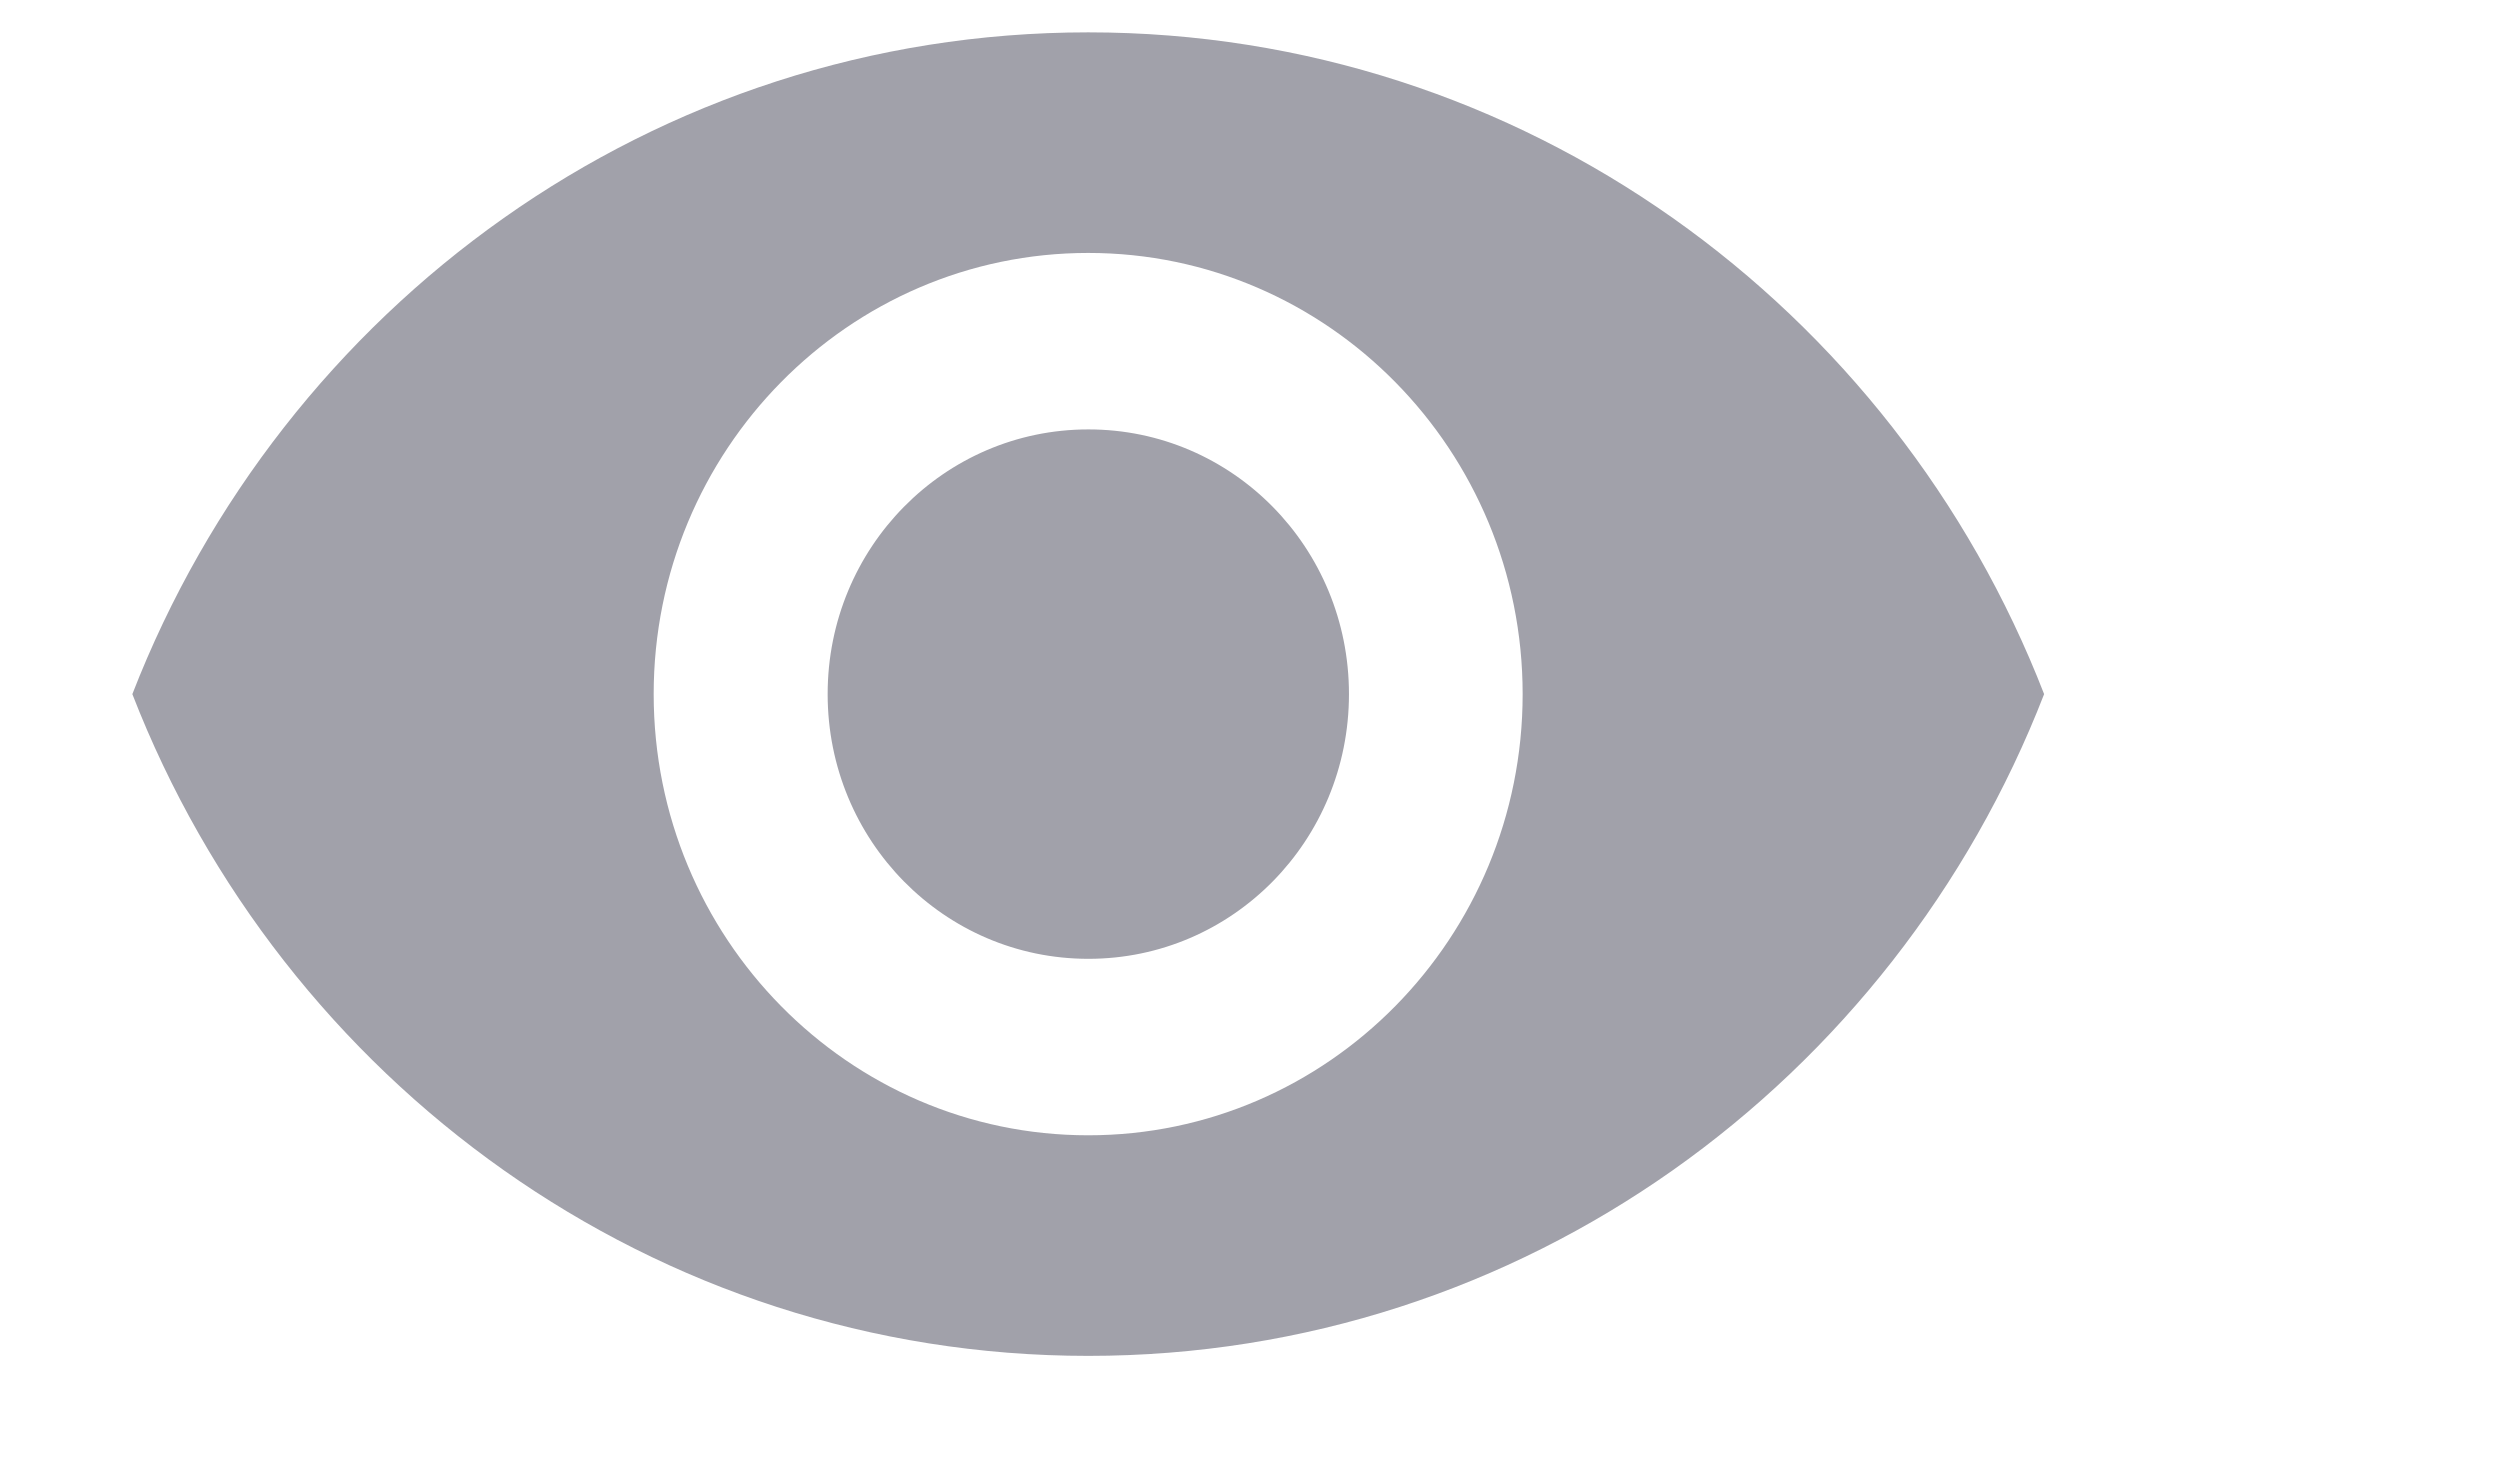 <svg width="17" height="10" viewBox="0 0 17 10" fill="none" xmlns="http://www.w3.org/2000/svg">
<path fill-rule="evenodd" clip-rule="evenodd" d="M7.4 0.22C4.446 0.22 1.923 2.086 0.9 4.72C1.923 7.354 4.446 9.22 7.4 9.22C10.355 9.22 12.878 7.354 13.9 4.72C12.878 2.086 10.355 0.22 7.4 0.22ZM7.4 7.72C5.769 7.72 4.445 6.376 4.445 4.72C4.445 3.064 5.769 1.72 7.4 1.72C9.031 1.72 10.354 3.064 10.354 4.72C10.354 6.376 9.031 7.72 7.4 7.72ZM5.628 4.72C5.628 3.724 6.42 2.92 7.401 2.92C8.382 2.92 9.173 3.724 9.173 4.72C9.173 5.716 8.382 6.52 7.401 6.52C6.42 6.52 5.628 5.716 5.628 4.72Z" fill="#A1A1AA"/>
</svg>

